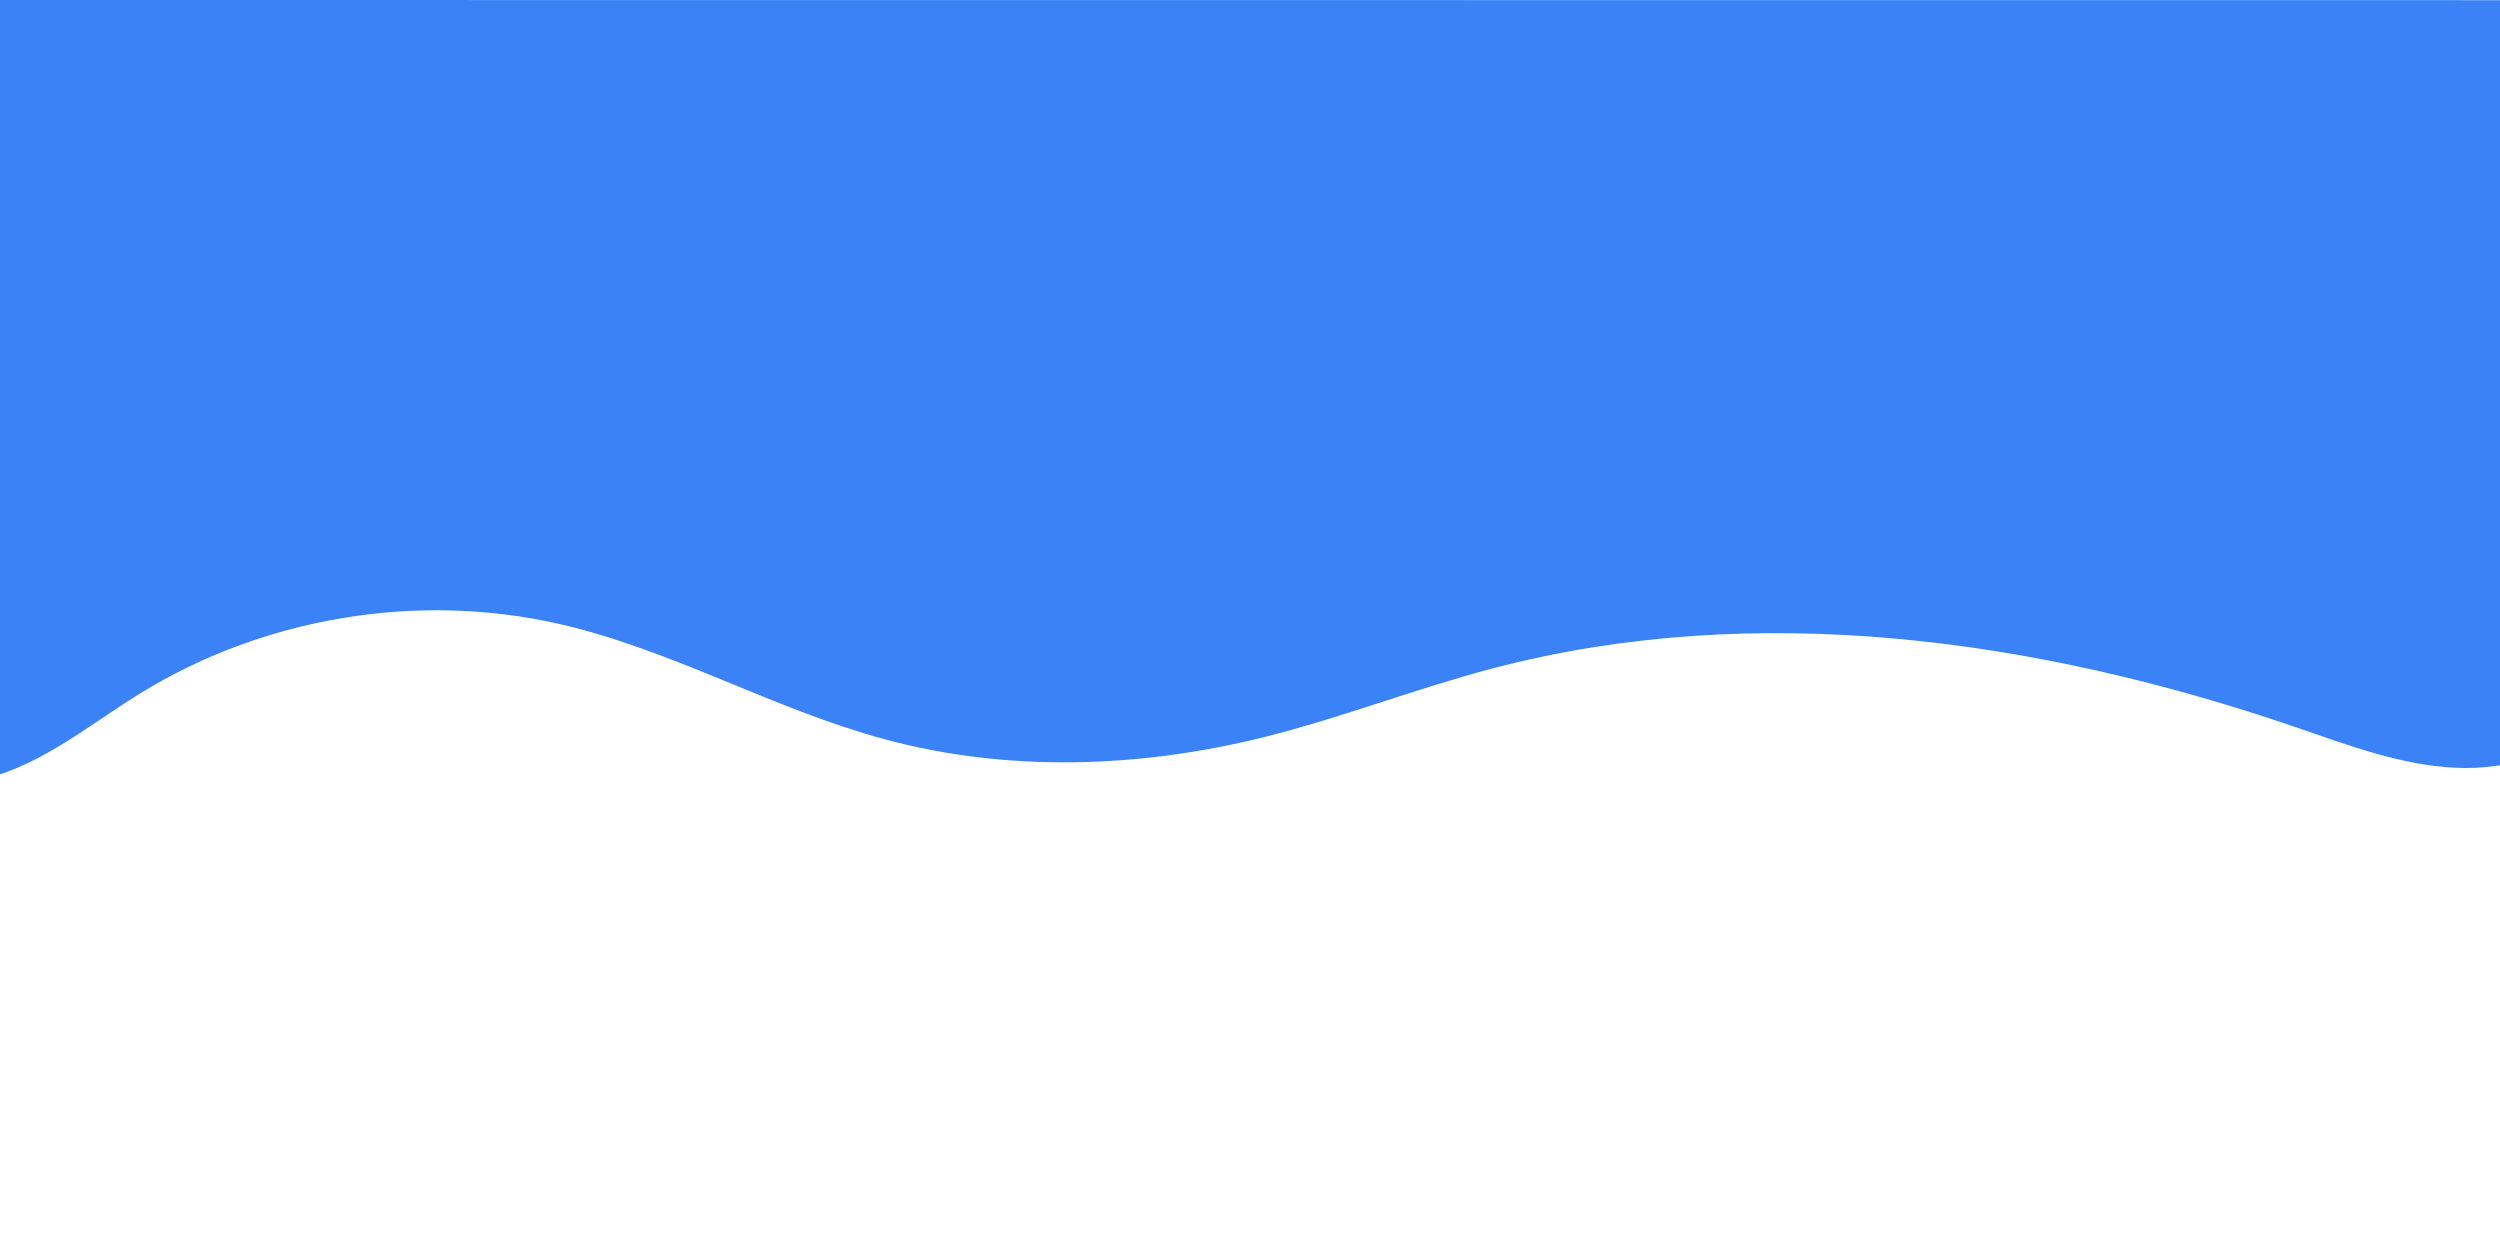 <?xml version="1.0" encoding="UTF-8"?><svg id="wave" xmlns="http://www.w3.org/2000/svg" viewBox="0 0 1000 500"><defs><style>.cls-1{fill:#3b82f6;stroke-width:0px;}</style></defs><path class="cls-1" d="M1040.67,282.96c-12.73,17.91-36.48,25.19-58.46,24.15-21.98-1.04-42.93-9.04-63.74-16.18-103.05-35.35-215.91-51.27-321.29-23.6-30.78,8.08-60.53,19.76-91.4,27.47-49.65,12.4-102.48,14.24-151.89.91-44.39-11.98-85.04-35.76-129.85-46.05-56.87-13.06-118.75-2.79-168.33,27.92-21.62,13.39-42.01,30.91-67.13,34.95L-11.21,0l1049.45.07,2.44,282.88Z"/></svg>